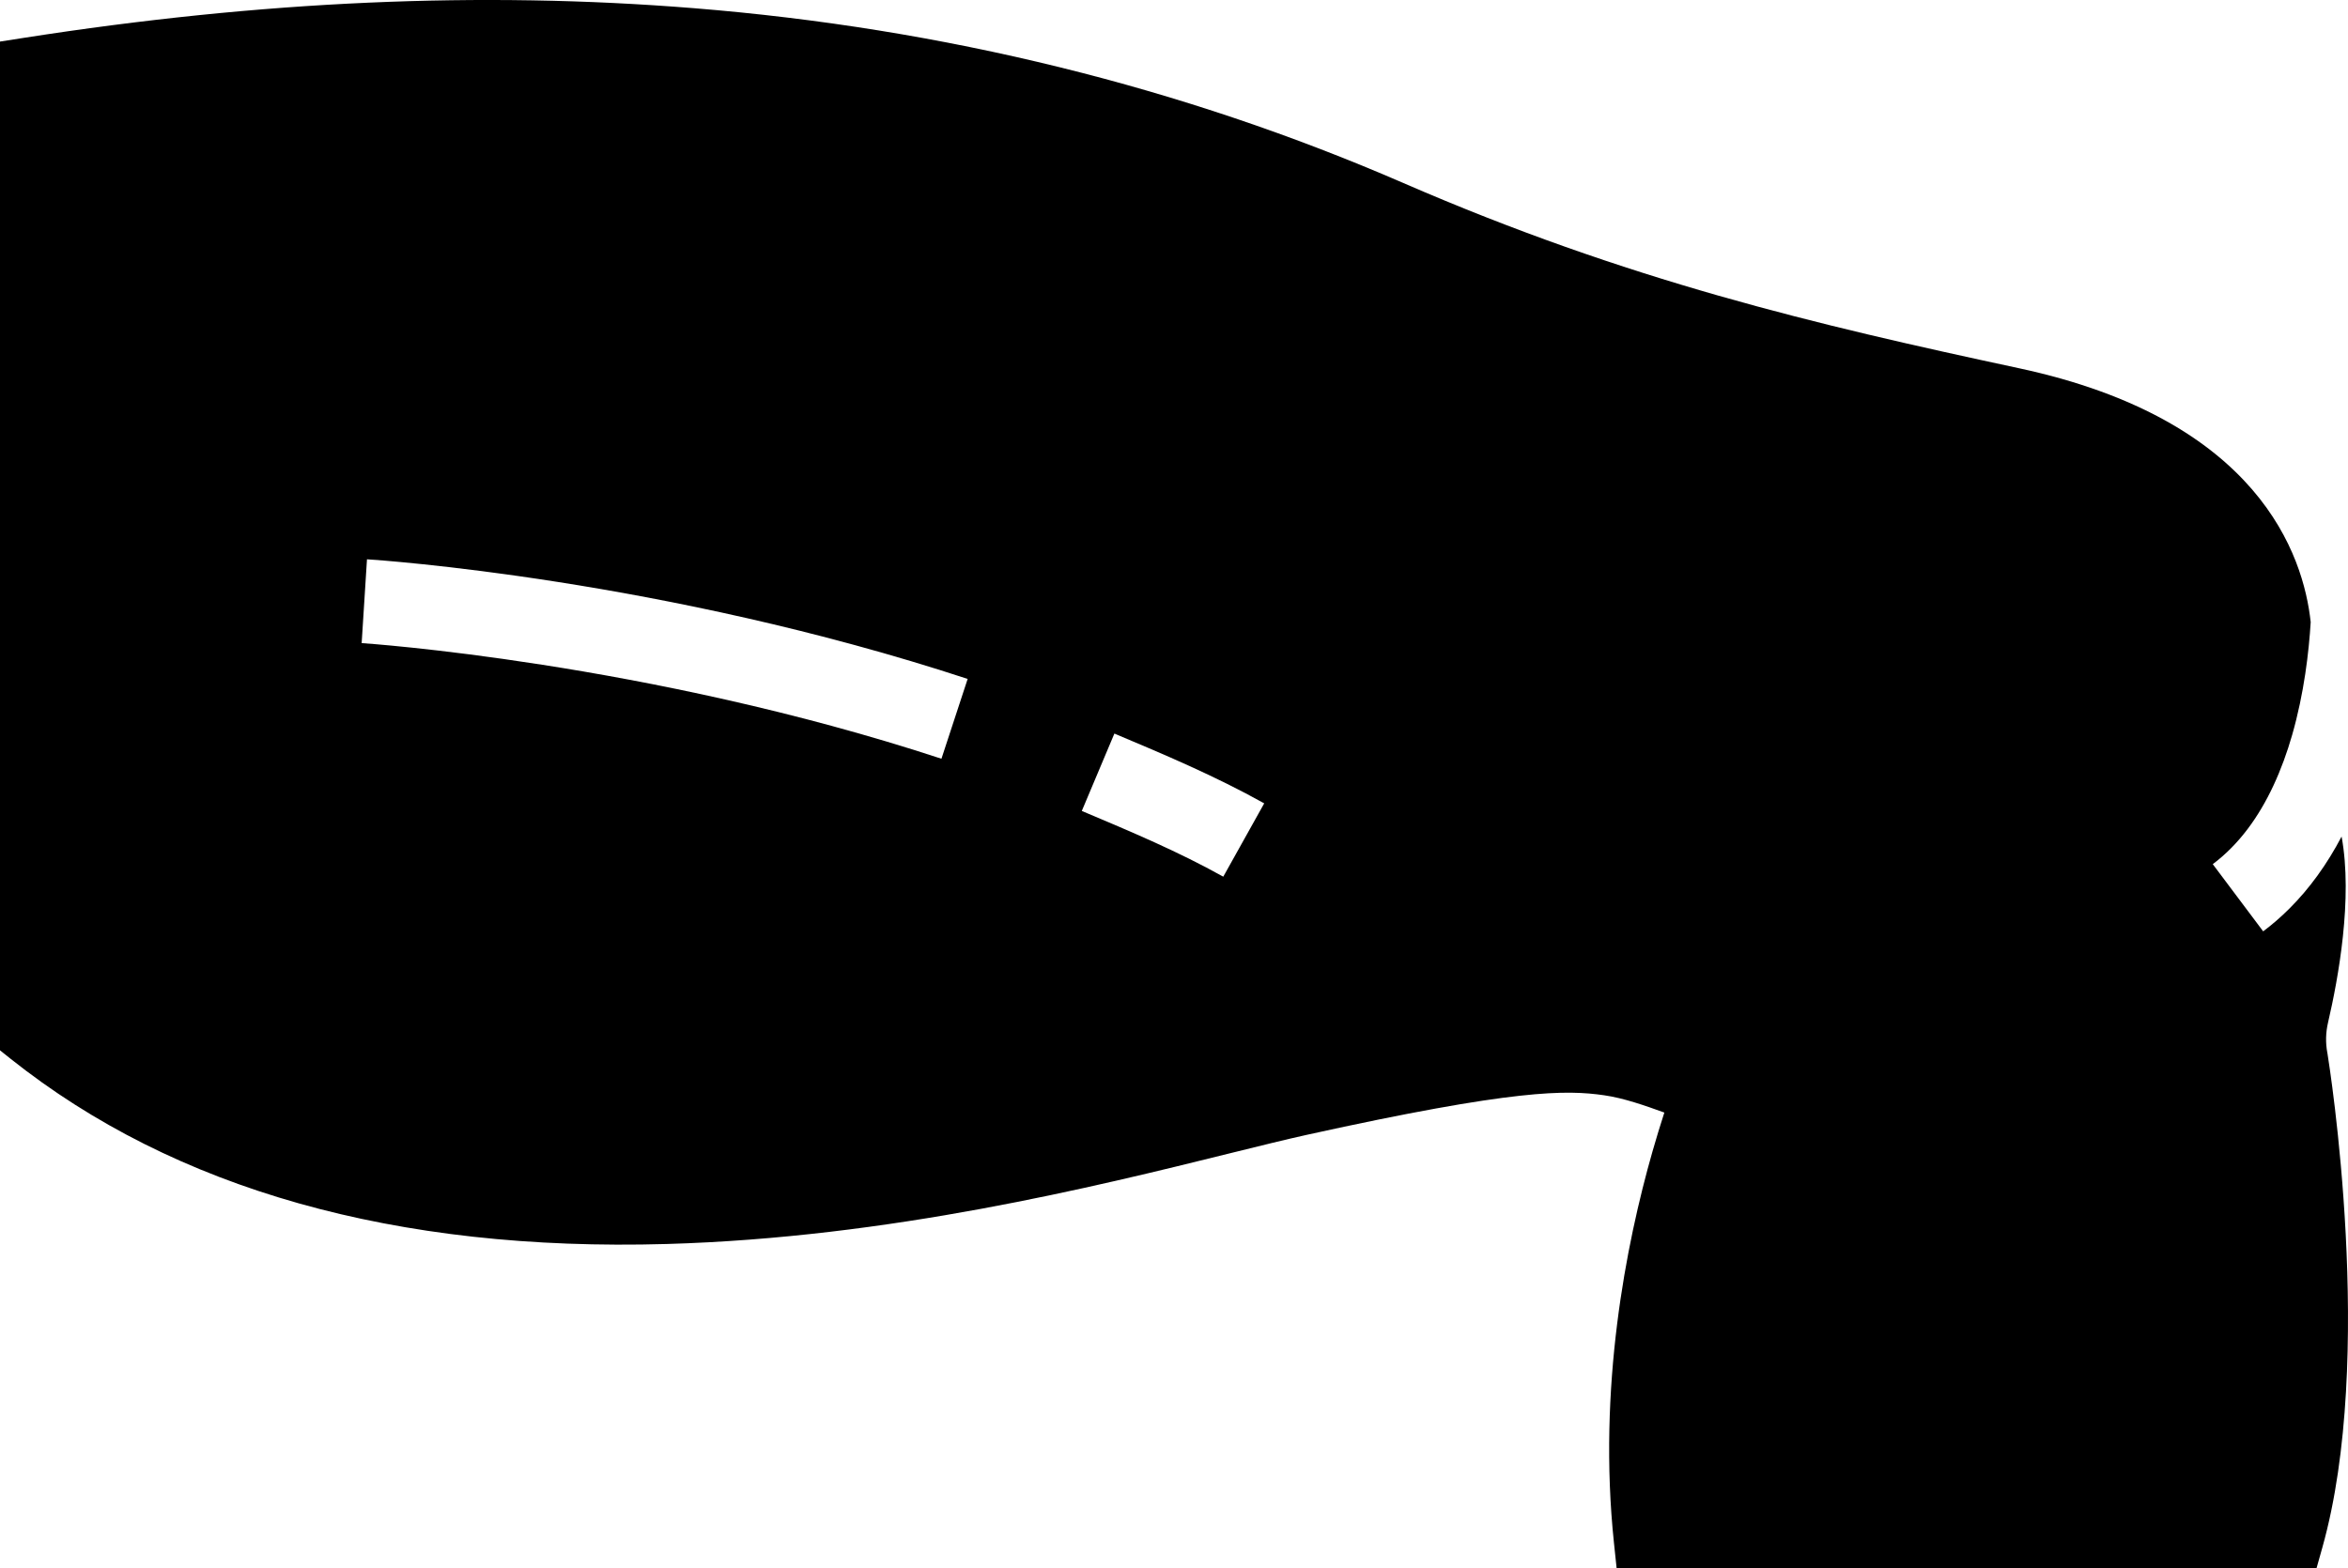 <?xml version="1.0" encoding="utf-8"?>
<svg viewBox="87.8 233.537 838.47 560.123" xmlns="http://www.w3.org/2000/svg">
  <path d="M918.94,609.86l-0.05-0.25c-0.67-3.58-0.59-7.23,0.26-10.85c3.64-15.62,8.9-44.35,4.83-66.4c-2.52,4.8-5.37,9.48-8.59,13.92  c-3.05,4.21-6.42,8.21-10.17,11.93c-2.86,2.85-5.93,5.53-9.24,8.01l-18-24c9.54-7.15,16.52-17.09,21.61-27.96  c2.75-5.87,4.96-12.01,6.72-18.13c4.31-14.98,6-29.85,6.64-40.37c-2.56-23.9-18.59-72.33-104.14-90.68  c-72.96-15.64-139.87-31.42-219.79-66.13c-78.92-34.28-164.2-55.3-253.49-62.49c-76.05-6.12-154.32-2.65-239.28,10.61l-8.45,1.32  v360.33l3.77,3.01c58.66,46.68,137.5,68.95,234.33,66.17c79.62-2.29,152.81-20.43,201.24-32.43c10.7-2.65,19.93-4.93,27.44-6.59  c74.36-16.4,92.59-16.03,106.03-14.11c7.08,1.01,14.71,3.72,21.53,6.18c-1.42,4.38-2.84,9.02-4.24,13.91  c-9.49,33.23-19.58,84.46-13.75,139.85l0.94,8.95h249.96l2.05-7.29C936.2,718.48,919.65,614.27,918.94,609.86z M423.99,504.56  c-105.03-34.5-206.03-41.24-207.04-41.3l1.9-29.94c4.27,0.27,105.87,7.06,214.5,42.73L423.99,504.56z M524.63,546.69  c-16.09-8.98-32.81-16.02-50.52-23.48l11.64-27.64c17.68,7.44,35.96,15.14,53.5,24.93L524.63,546.69z" transform="matrix(1, 0, 0, 1, 1.4210854715202004e-14, 1.4210854715202004e-14)"/>
</svg>